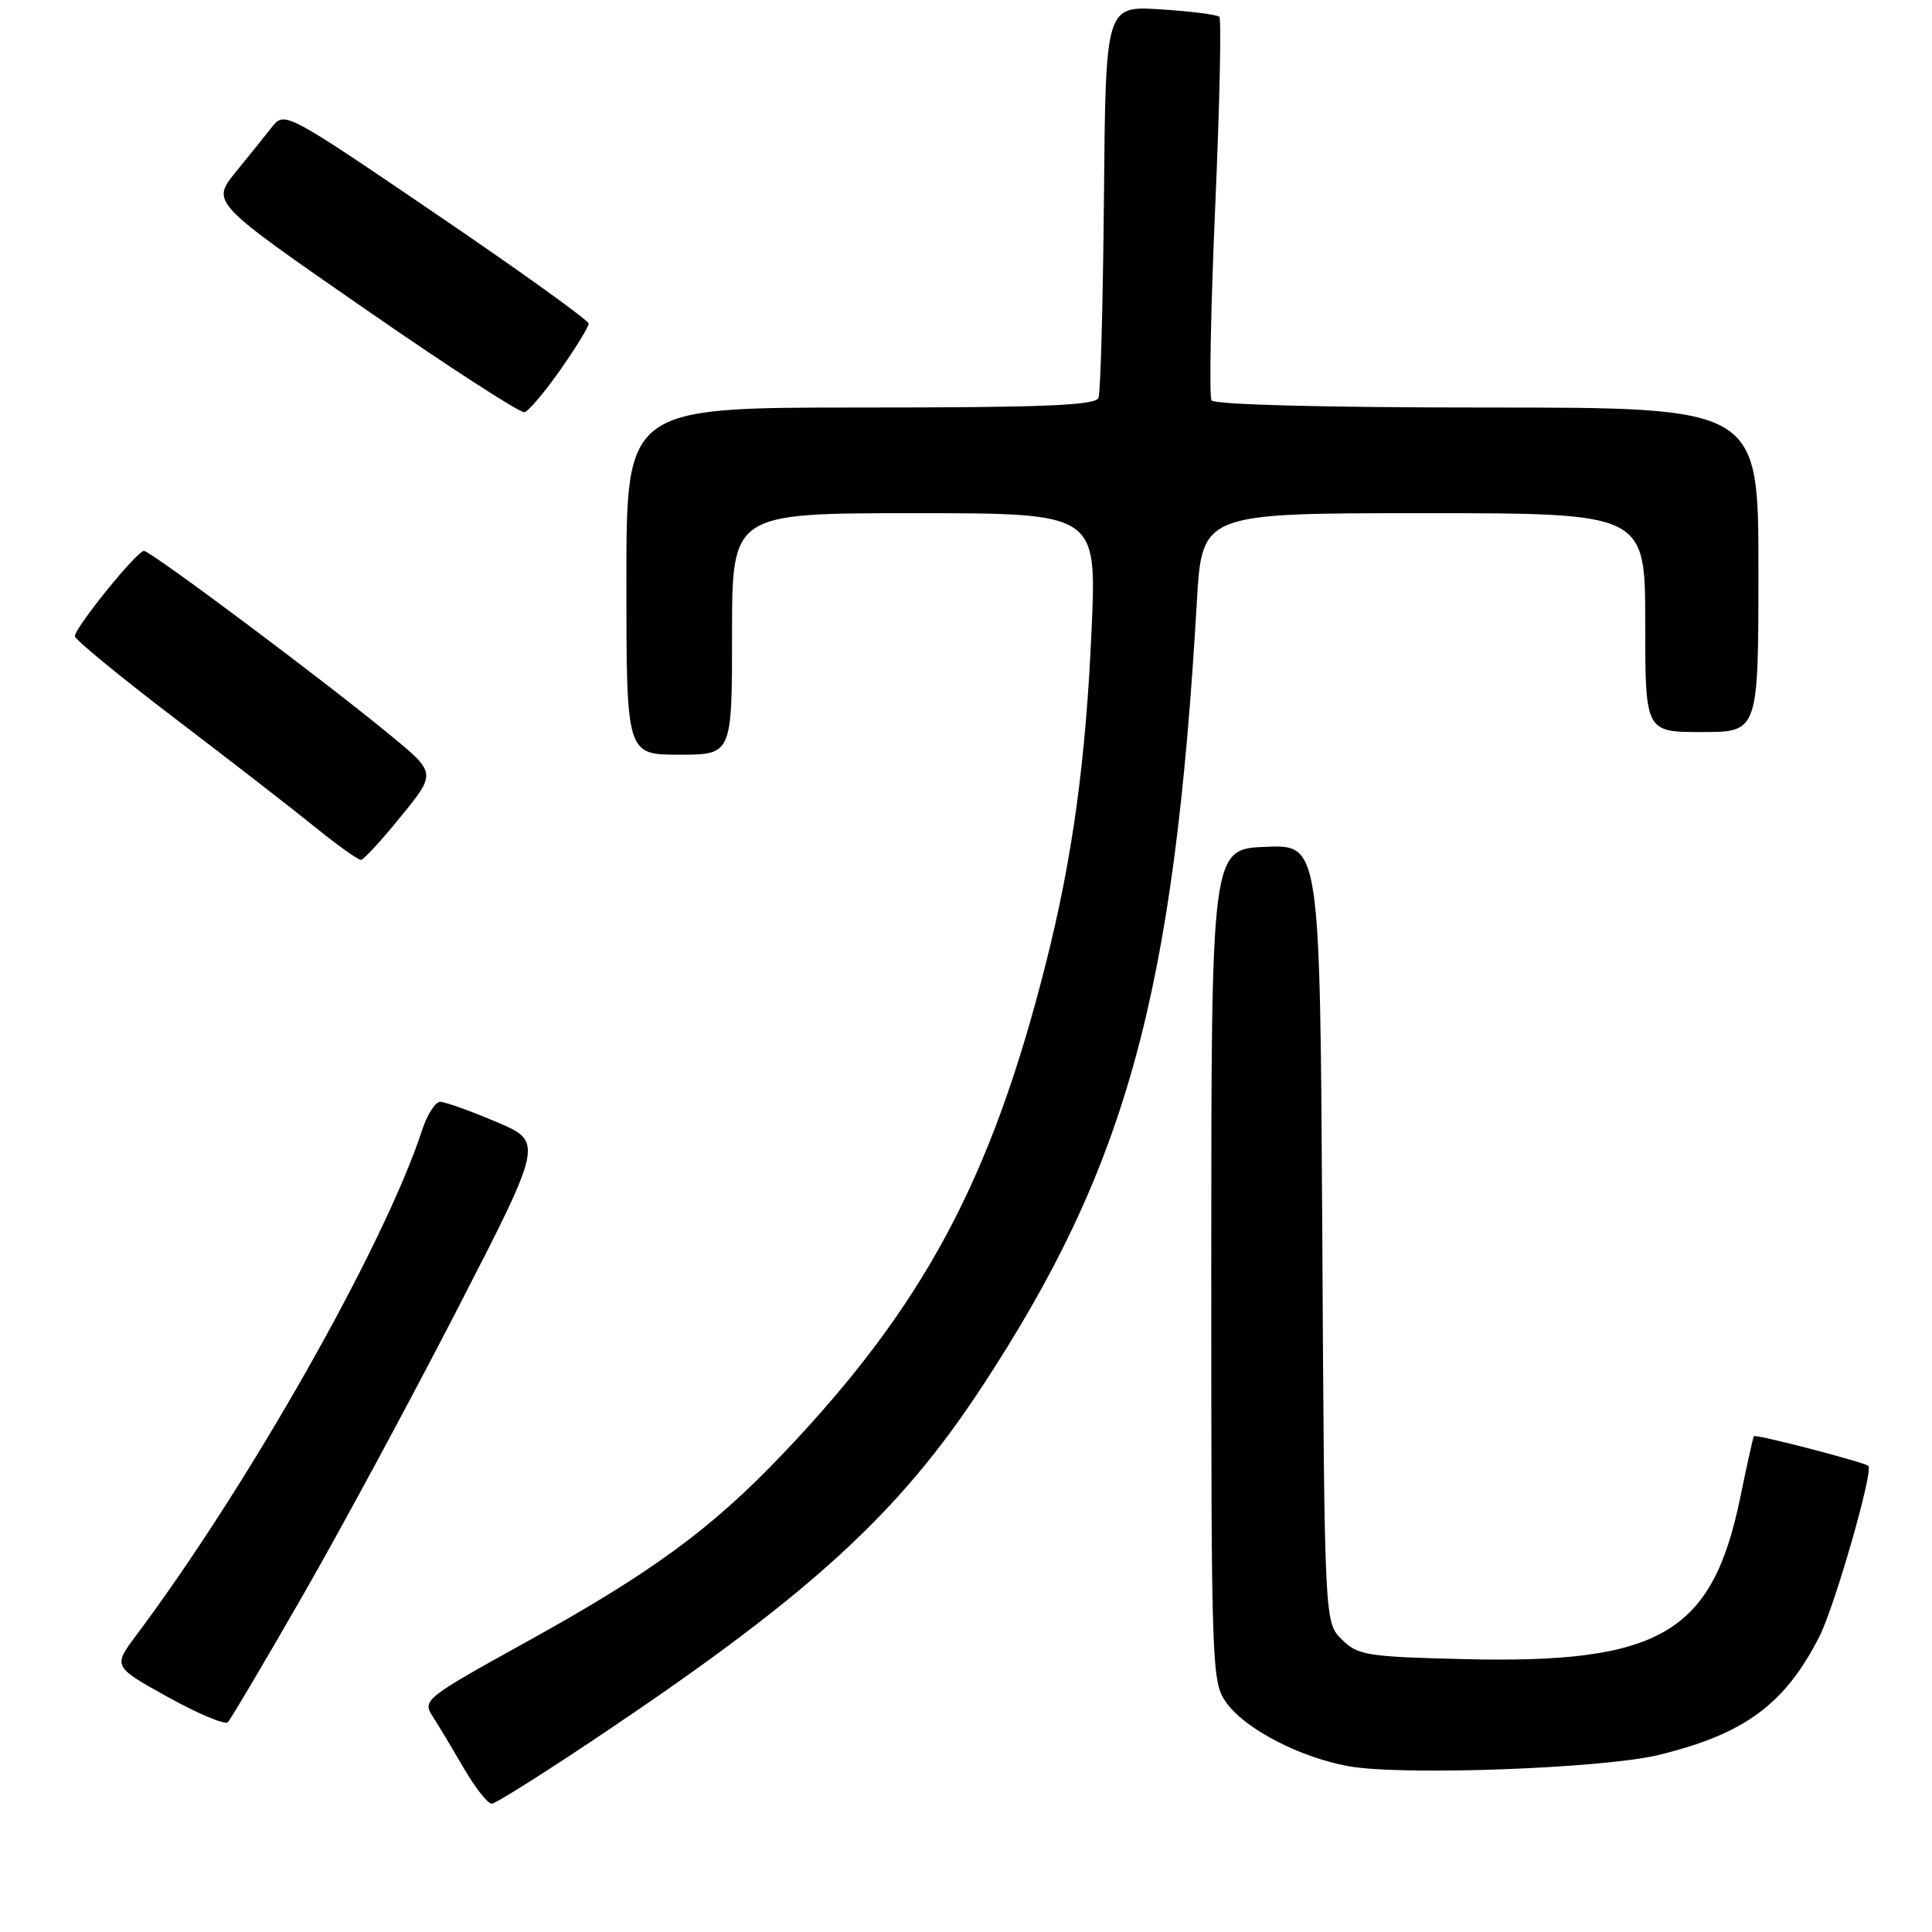 <?xml version="1.0" encoding="UTF-8" standalone="no"?>
<!DOCTYPE svg PUBLIC "-//W3C//DTD SVG 1.1//EN" "http://www.w3.org/Graphics/SVG/1.1/DTD/svg11.dtd" >
<svg xmlns="http://www.w3.org/2000/svg" xmlns:xlink="http://www.w3.org/1999/xlink" version="1.1" viewBox="0 0 256 256">
 <g >
 <path fill="currentColor"
d=" M 80.99 228.97 C 107.55 211.07 119.18 200.39 129.98 183.96 C 149.31 154.59 155.57 131.80 158.59 79.75 C 159.27 68.00 159.27 68.00 188.64 68.00 C 218.00 68.00 218.00 68.00 218.00 82.50 C 218.00 97.00 218.00 97.00 225.50 97.00 C 233.00 97.00 233.00 97.00 233.00 75.50 C 233.00 54.00 233.00 54.00 197.06 54.00 C 175.51 54.00 160.88 53.62 160.53 53.05 C 160.21 52.53 160.43 41.00 161.02 27.44 C 161.61 13.87 161.86 2.53 161.57 2.23 C 161.27 1.94 157.76 1.49 153.77 1.24 C 146.50 0.78 146.50 0.78 146.28 26.10 C 146.15 40.03 145.83 52.01 145.56 52.71 C 145.17 53.72 138.40 54.00 114.03 54.00 C 83.00 54.00 83.00 54.00 83.00 77.00 C 83.00 100.00 83.00 100.00 90.00 100.00 C 97.00 100.00 97.00 100.00 97.00 84.00 C 97.00 68.00 97.00 68.00 121.16 68.00 C 145.31 68.00 145.31 68.00 144.65 83.25 C 143.88 100.83 142.12 113.72 138.54 127.82 C 131.30 156.38 122.40 173.00 103.85 192.52 C 94.35 202.53 86.39 208.37 69.70 217.59 C 56.40 224.94 55.96 225.29 57.29 227.36 C 58.05 228.53 59.91 231.64 61.43 234.25 C 62.95 236.86 64.62 239.00 65.15 239.00 C 65.68 239.00 72.81 234.49 80.99 228.97 Z  M 219.78 232.54 C 231.16 229.77 236.49 225.84 241.07 216.87 C 243.10 212.89 248.26 194.92 247.57 194.24 C 247.09 193.76 232.65 190.01 232.40 190.30 C 232.30 190.41 231.49 194.05 230.60 198.39 C 226.90 216.44 219.97 220.49 193.89 219.84 C 181.06 219.53 179.89 219.33 177.78 217.22 C 175.50 214.95 175.50 214.95 175.21 163.43 C 174.91 111.91 174.91 111.91 167.71 112.21 C 160.50 112.50 160.50 112.50 160.50 167.68 C 160.50 221.74 160.54 222.91 162.55 225.68 C 165.07 229.14 172.23 232.85 178.68 234.03 C 185.69 235.31 212.38 234.34 219.78 232.54 Z  M 40.07 211.50 C 45.13 202.70 54.38 185.56 60.64 173.40 C 72.01 151.30 72.01 151.30 65.75 148.65 C 62.31 147.19 58.97 146.00 58.33 146.00 C 57.68 146.00 56.60 147.69 55.93 149.75 C 50.95 164.99 32.97 196.76 18.07 216.66 C 14.96 220.82 14.96 220.82 22.23 224.86 C 26.23 227.08 29.81 228.58 30.19 228.20 C 30.57 227.81 35.02 220.30 40.07 211.50 Z  M 53.15 108.15 C 57.81 102.42 57.81 102.42 51.65 97.36 C 42.69 89.98 19.97 73.00 19.07 73.00 C 18.14 73.00 9.92 83.16 9.92 84.30 C 9.92 84.74 15.90 89.65 23.21 95.22 C 30.52 100.78 38.90 107.29 41.84 109.67 C 44.78 112.05 47.48 113.97 47.84 113.94 C 48.20 113.91 50.59 111.31 53.15 108.15 Z  M 74.25 49.00 C 76.31 46.06 78.00 43.31 78.00 42.88 C 78.00 42.45 68.94 35.94 57.86 28.41 C 38.13 14.98 37.70 14.75 36.11 16.74 C 35.23 17.86 33.03 20.59 31.24 22.79 C 27.98 26.81 27.98 26.81 48.24 40.85 C 59.38 48.57 68.95 54.77 69.50 54.62 C 70.05 54.47 72.19 51.94 74.25 49.00 Z "/>
</g>
</svg>